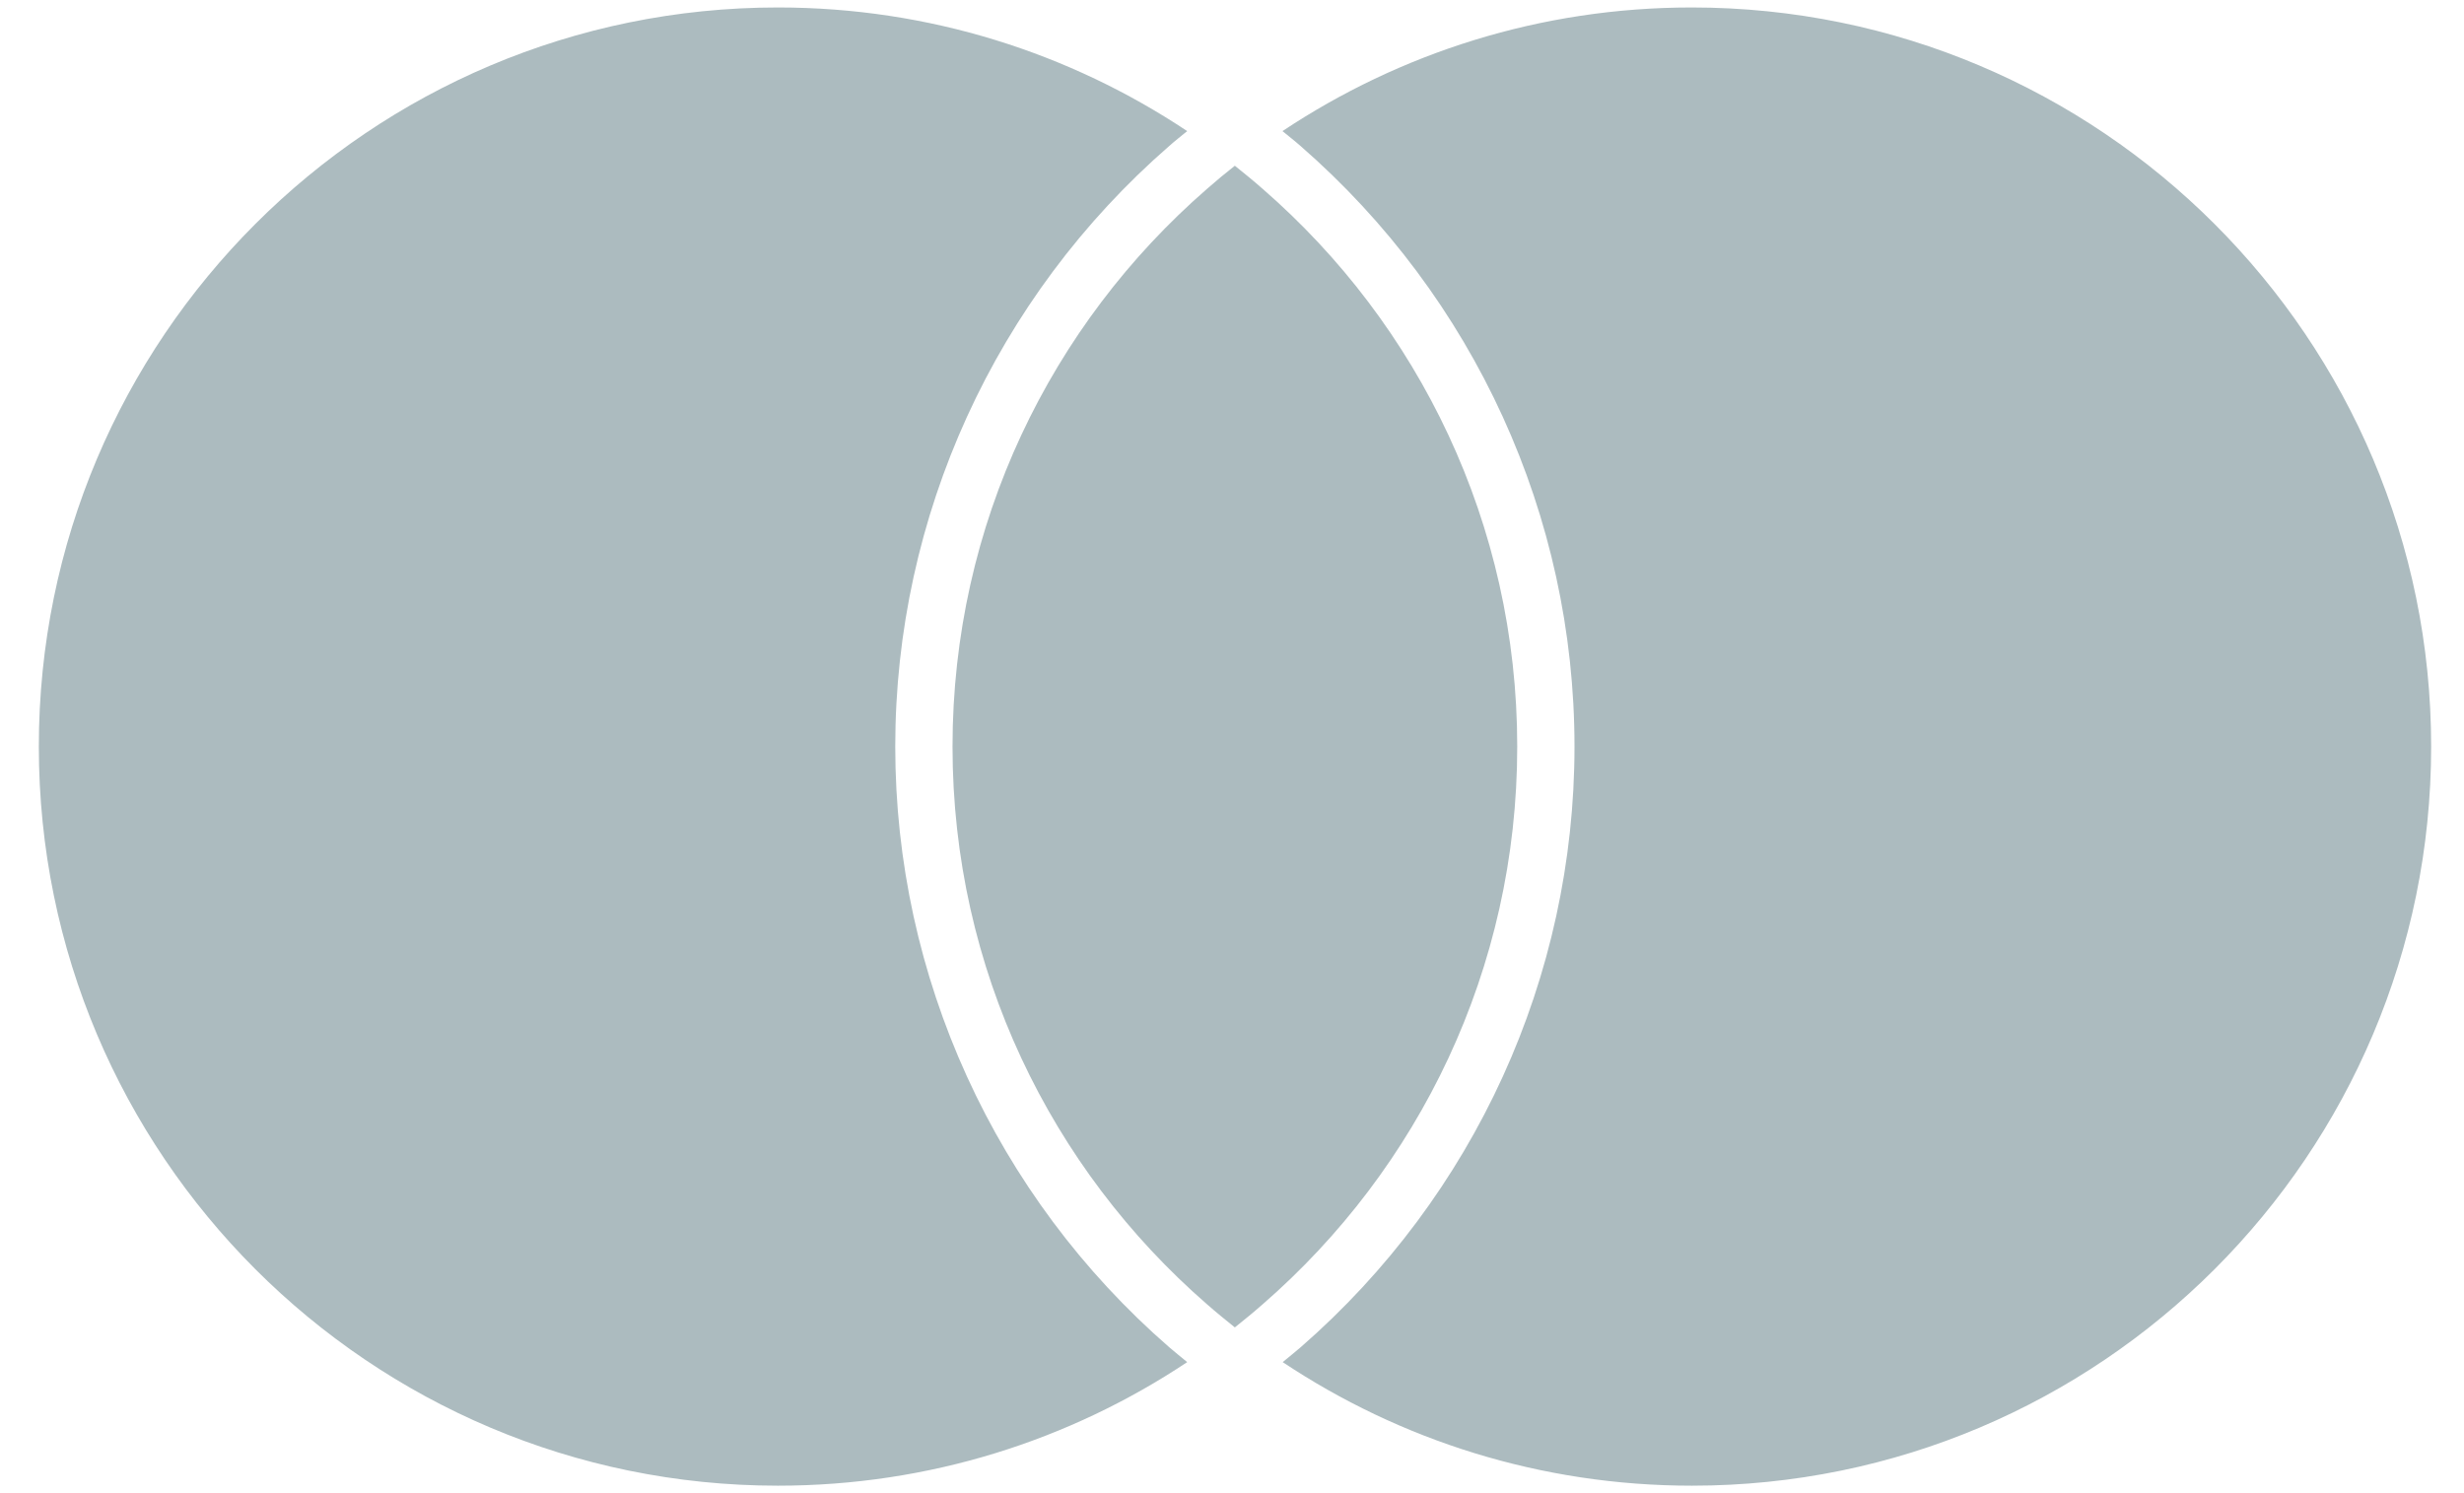 <svg width="33" height="20" viewBox="0 0 33 20" fill="none" xmlns="http://www.w3.org/2000/svg">
<g id="mastercard">
<path id="background" d="M15.661 18.047C15.738 18.113 15.82 18.179 15.9 18.245C14.33 19.29 12.446 19.9 10.419 19.9C4.953 19.9 0.52 15.467 0.52 10C0.52 4.533 4.953 0.1 10.419 0.1C12.446 0.1 14.33 0.711 15.9 1.756C15.82 1.822 15.738 1.885 15.661 1.954C13.329 3.983 11.99 6.917 11.99 10C11.99 13.083 13.326 16.017 15.661 18.047ZM22.657 0.1C20.63 0.1 18.747 0.711 17.176 1.756C17.256 1.822 17.338 1.885 17.416 1.954C19.747 3.983 21.087 6.915 21.087 10C21.087 13.086 19.75 16.017 17.418 18.047C17.341 18.113 17.259 18.179 17.179 18.245C18.749 19.29 20.633 19.9 22.66 19.9C28.127 19.9 32.56 15.467 32.56 10C32.56 4.533 28.124 0.1 22.657 0.1ZM16.538 2.22C16.412 2.319 16.285 2.424 16.164 2.531C14.077 4.346 12.757 7.019 12.757 10C12.757 12.981 14.077 15.654 16.164 17.469C16.285 17.576 16.412 17.678 16.538 17.78C16.665 17.678 16.791 17.576 16.912 17.469C19 15.654 20.32 12.981 20.32 10C20.32 7.019 19 4.346 16.912 2.531C16.791 2.424 16.665 2.322 16.538 2.22Z" fill="#ACBBBF"/>
</g>
</svg>
